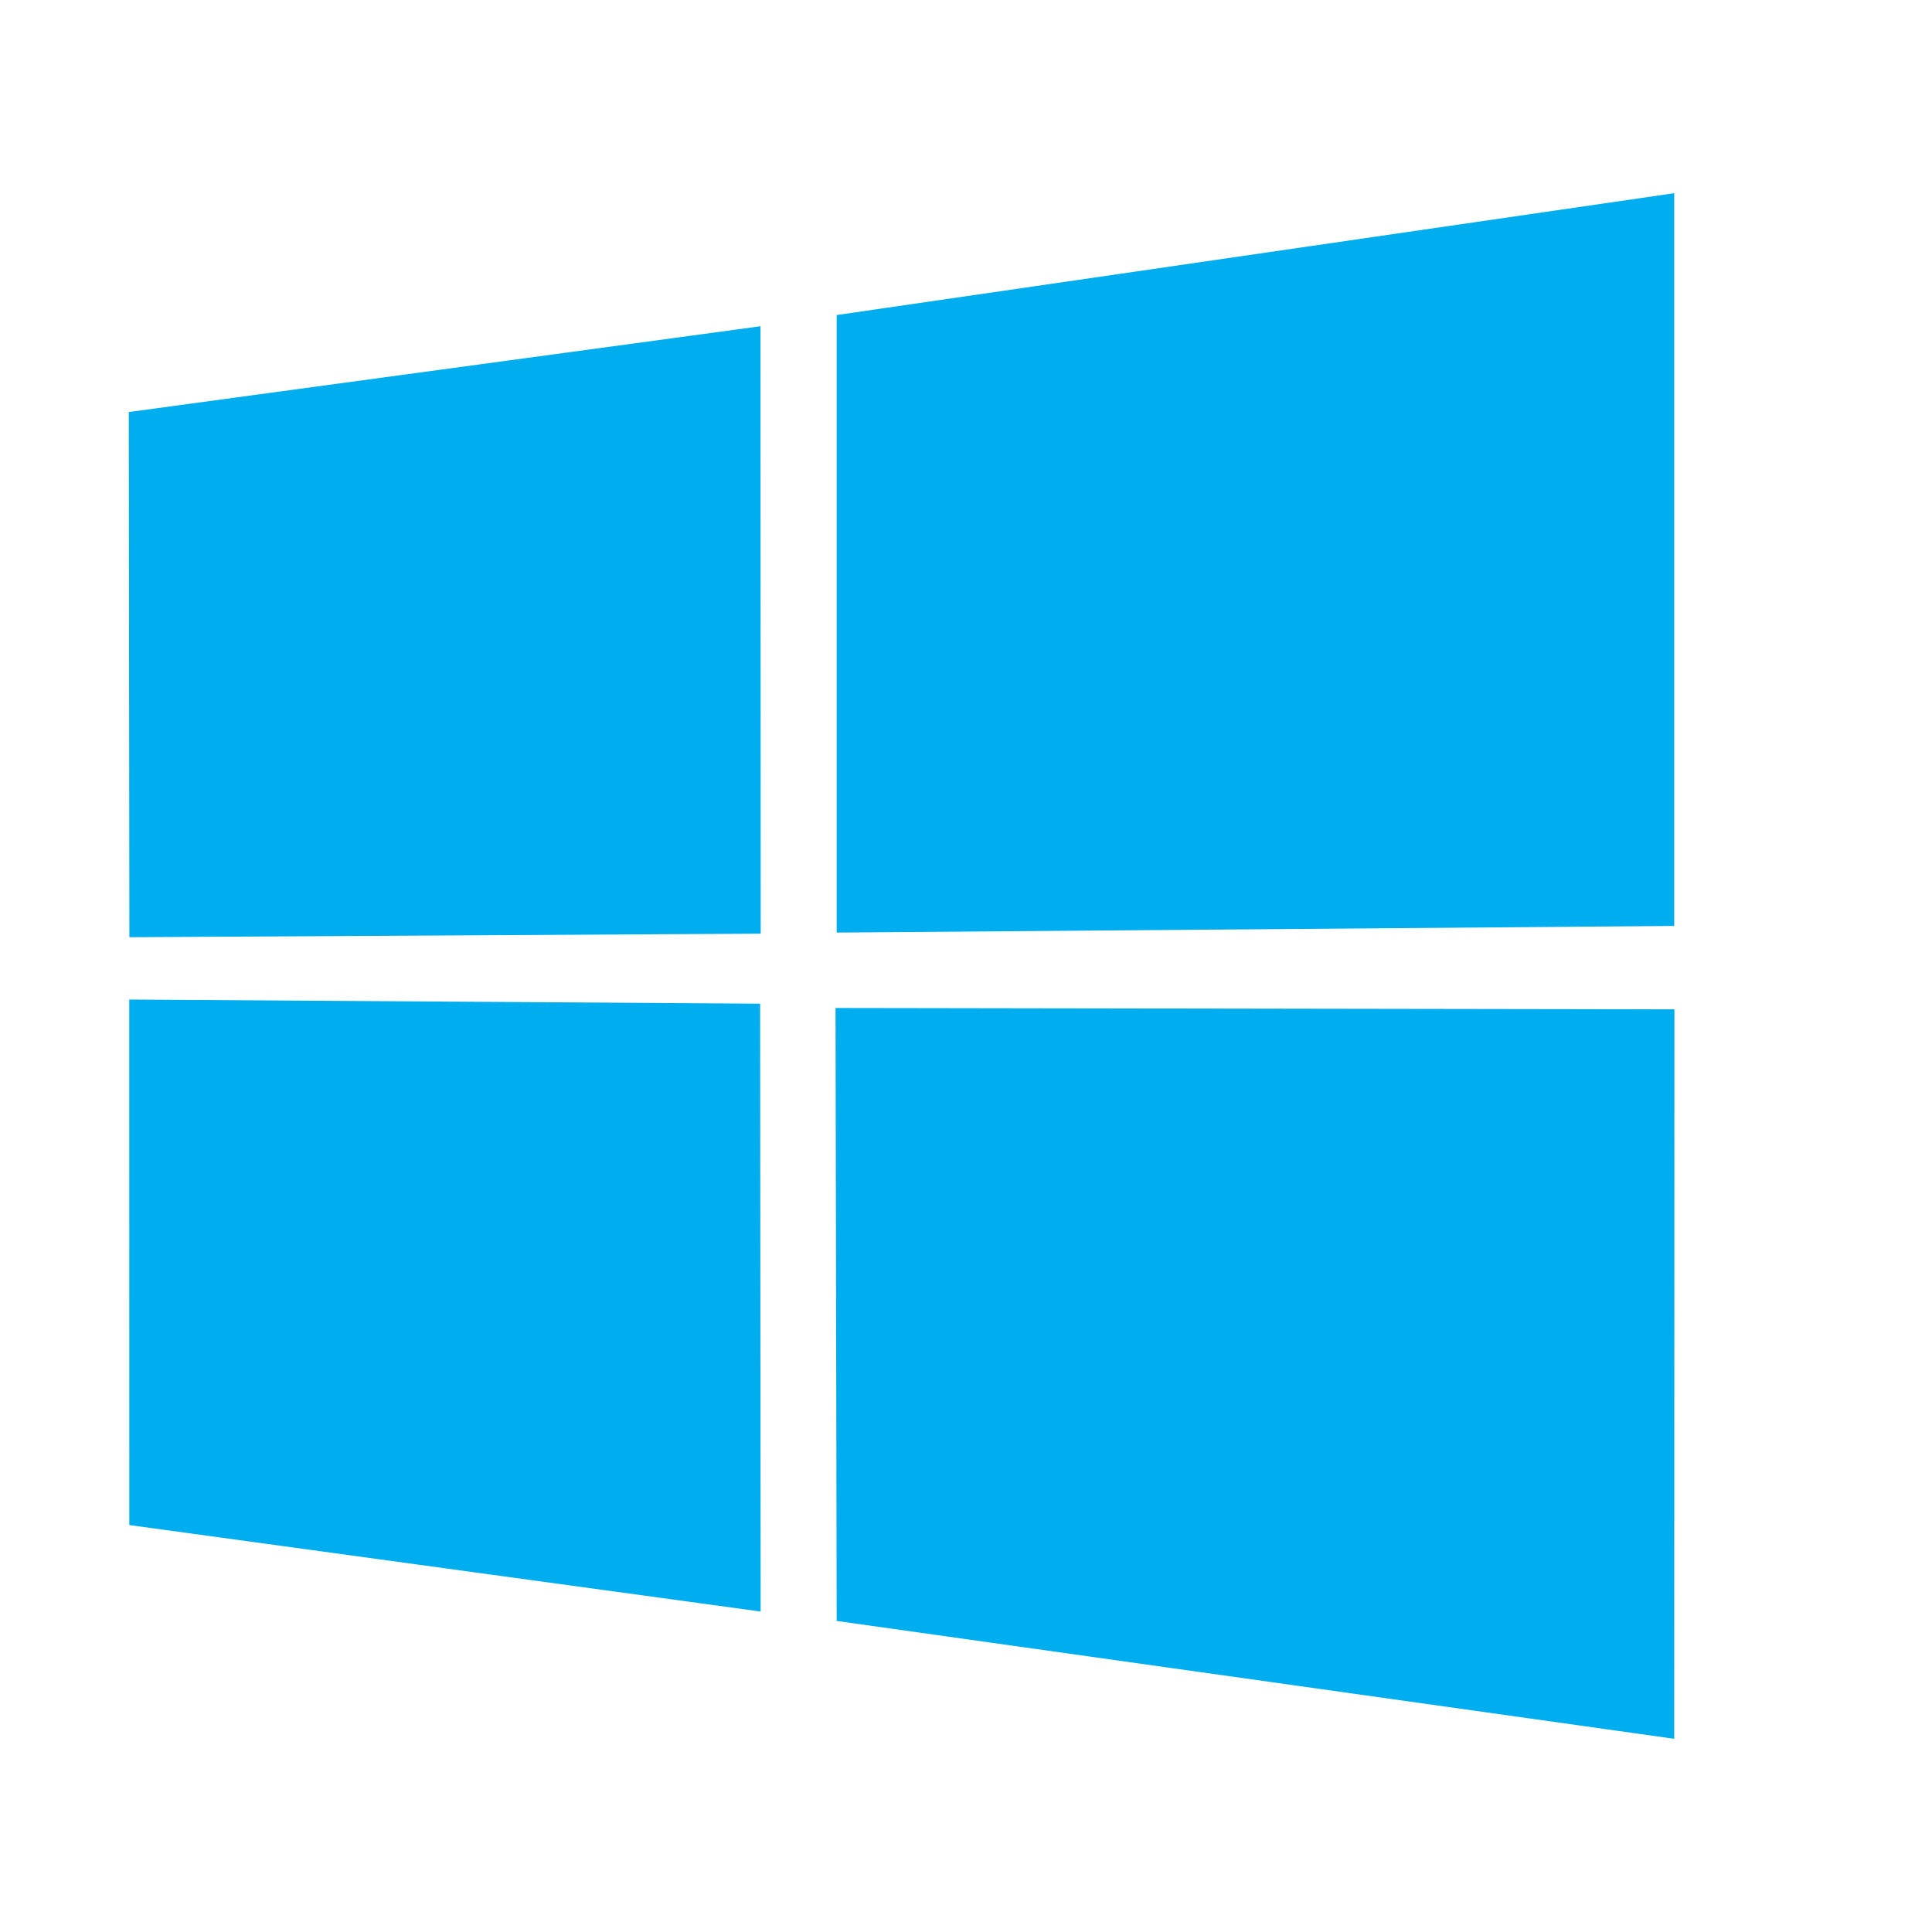 <svg width="30" height="30" viewBox="0 0 30 30" fill="none" xmlns="http://www.w3.org/2000/svg">
<path d="M2 6.398L11.808 5.066L11.812 14.498L2.009 14.553L2 6.398ZM11.803 15.585L11.811 25.024L2.008 23.681L2.007 15.521L11.803 15.585ZM12.992 4.892L25.997 3V14.378L12.992 14.481V4.892ZM26 15.673L25.997 27L12.992 25.17L12.974 15.652L26 15.673Z" fill="#00ADEF"/>
</svg>
